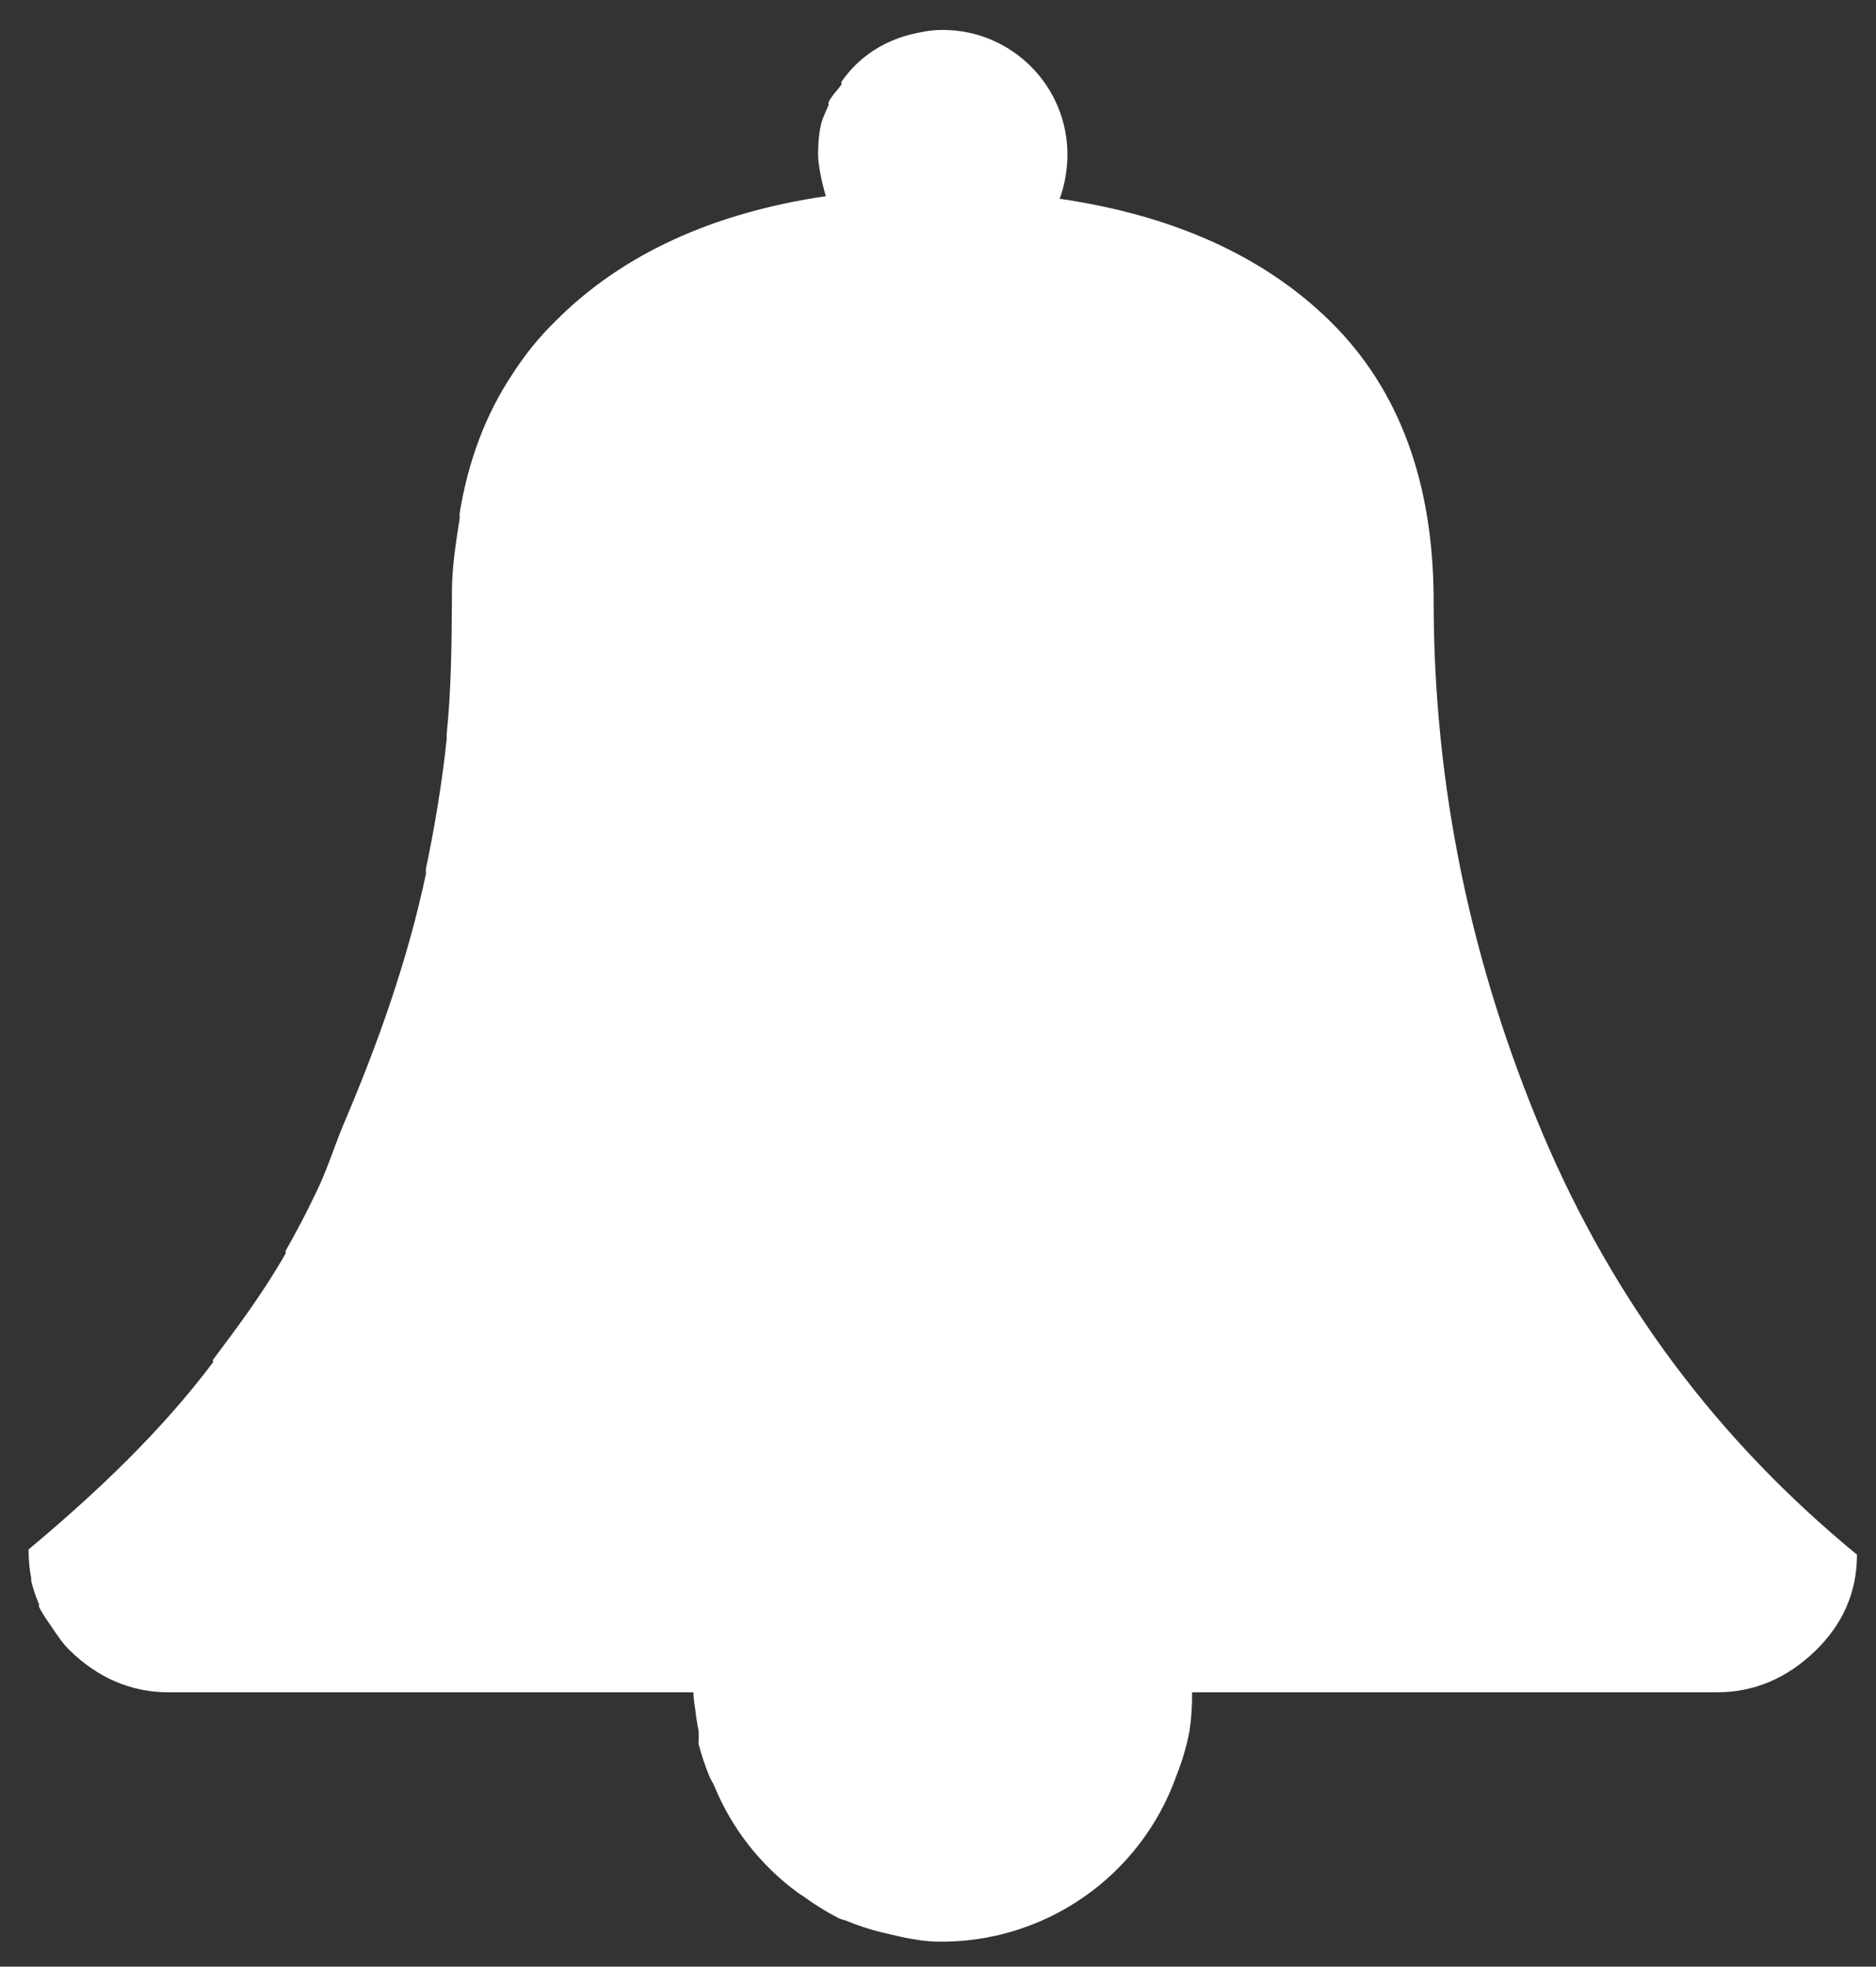 <?xml version="1.0" encoding="utf-8"?>
<!-- Generator: Adobe Illustrator 16.0.0, SVG Export Plug-In . SVG Version: 6.00 Build 0)  -->
<!DOCTYPE svg PUBLIC "-//W3C//DTD SVG 1.1//EN" "http://www.w3.org/Graphics/SVG/1.1/DTD/svg11.dtd">
<svg version="1.1"
	 id="Layer_1" xmlns:dc="http://purl.org/dc/elements/1.1/" xmlns:cc="http://creativecommons.org/ns#" xmlns:rdf="http://www.w3.org/1999/02/22-rdf-syntax-ns#" xmlns:svg="http://www.w3.org/2000/svg" xmlns:sodipodi="http://sodipodi.sourceforge.net/DTD/sodipodi-0.dtd" xmlns:inkscape="http://www.inkscape.org/namespaces/inkscape"
	 xmlns="http://www.w3.org/2000/svg" xmlns:xlink="http://www.w3.org/1999/xlink" x="0px" y="0px" width="65.667px"
	 height="68.833px" viewBox="0 0 65.667 68.833" enable-background="new 0 0 65.667 68.833" xml:space="preserve">
<rect x="0" y="0" width="65.667" height="68.833" fill="#333333" stroke="none"/>
<g transform="translate(0,-952.362)">
	<path fill="#FFFFFF" d="M33,953.409c-0.301,0-0.534,0.033-0.818,0.091c-1.136,0.211-2.1,0.807-2.728,1.727
		c-0.015,0.021,0.015,0.069,0,0.091c-0.139,0.212-0.354,0.395-0.455,0.637c-0.012,0.023,0.009,0.067,0,0.091
		c-0.095,0.242-0.22,0.458-0.272,0.727c-0.07,0.31-0.091,0.668-0.091,1c0,0.291,0.098,0.873,0.272,1.455
		c-3.96,0.582-7.137,2.036-9.455,4.364c-0.615,0.603-1.089,1.196-1.545,1.909c-0.913,1.382-1.521,3-1.818,4.818
		c-0.012,0.06,0.009,0.122,0,0.182c-0.13,0.857-0.272,1.683-0.272,2.636c-0.001,0.095,0,0.178,0,0.273
		c-0.009,1.576-0.026,3.121-0.182,4.636c-0.006,0.06,0.006,0.122,0,0.182c-0.164,1.542-0.417,3.059-0.728,4.546
		c-0.012,0.058,0.012,0.123,0,0.182c-0.643,3.029-1.688,5.964-2.909,8.818c-0.311,0.764-0.562,1.553-0.909,2.273
		c-0.181,0.37-0.354,0.729-0.545,1.091c-0.176,0.337-0.36,0.672-0.545,1c-0.015,0.023,0.015,0.067,0,0.091
		c-0.757,1.334-1.646,2.53-2.545,3.727c-0.015,0.021,0.015,0.07,0,0.091c-1.821,2.415-4.037,4.524-6.455,6.546
		c0,0.363,0.031,0.695,0.091,1c0.006,0.03-0.006,0.061,0,0.091c0.06,0.272,0.163,0.57,0.272,0.817c0.012,0.027-0.012,0.065,0,0.092
		c0.116,0.248,0.288,0.481,0.455,0.727c0.192,0.283,0.372,0.562,0.636,0.818c0.975,0.945,2.122,1.455,3.455,1.455h9.546h7.636h1.182
		c0,0.275,0.064,0.547,0.091,0.818c0.024,0.182,0.055,0.364,0.091,0.545c-0.001,0.061-0.001,0.121,0,0.182
		c0.017,0.088-0.021,0.186,0,0.273c0.097,0.371,0.218,0.734,0.363,1.09c0.048,0.13,0.127,0.236,0.182,0.364
		c0.608,1.486,1.615,2.776,2.909,3.728c0.087,0.064,0.183,0.119,0.272,0.182c0.374,0.273,0.769,0.516,1.182,0.727
		c0.087,0.041,0.185,0.053,0.272,0.091c0.471,0.194,0.958,0.346,1.455,0.454c0.571,0.137,1.121,0.26,1.728,0.273
		c3.749,0.058,7.115-2.284,8.364-5.818c0.199-0.5,0.352-1.018,0.455-1.546c0.065-0.451,0.096-0.907,0.09-1.363h1.182h17.183
		c1.335,0,2.479-0.509,3.454-1.454c0.975-0.946,1.455-2.072,1.455-3.364c-4.873-4.003-8.513-8.86-11-14.728
		c-2.487-5.891-3.818-12.123-3.818-18.637c0-4.103-1.176-7.407-3.637-9.818c-2.318-2.272-5.495-3.697-9.455-4.273
		c0.176-0.472,0.273-1.013,0.273-1.545c0-2.41-1.955-4.364-4.364-4.364L33,953.409z"/>
</g>
</svg>
